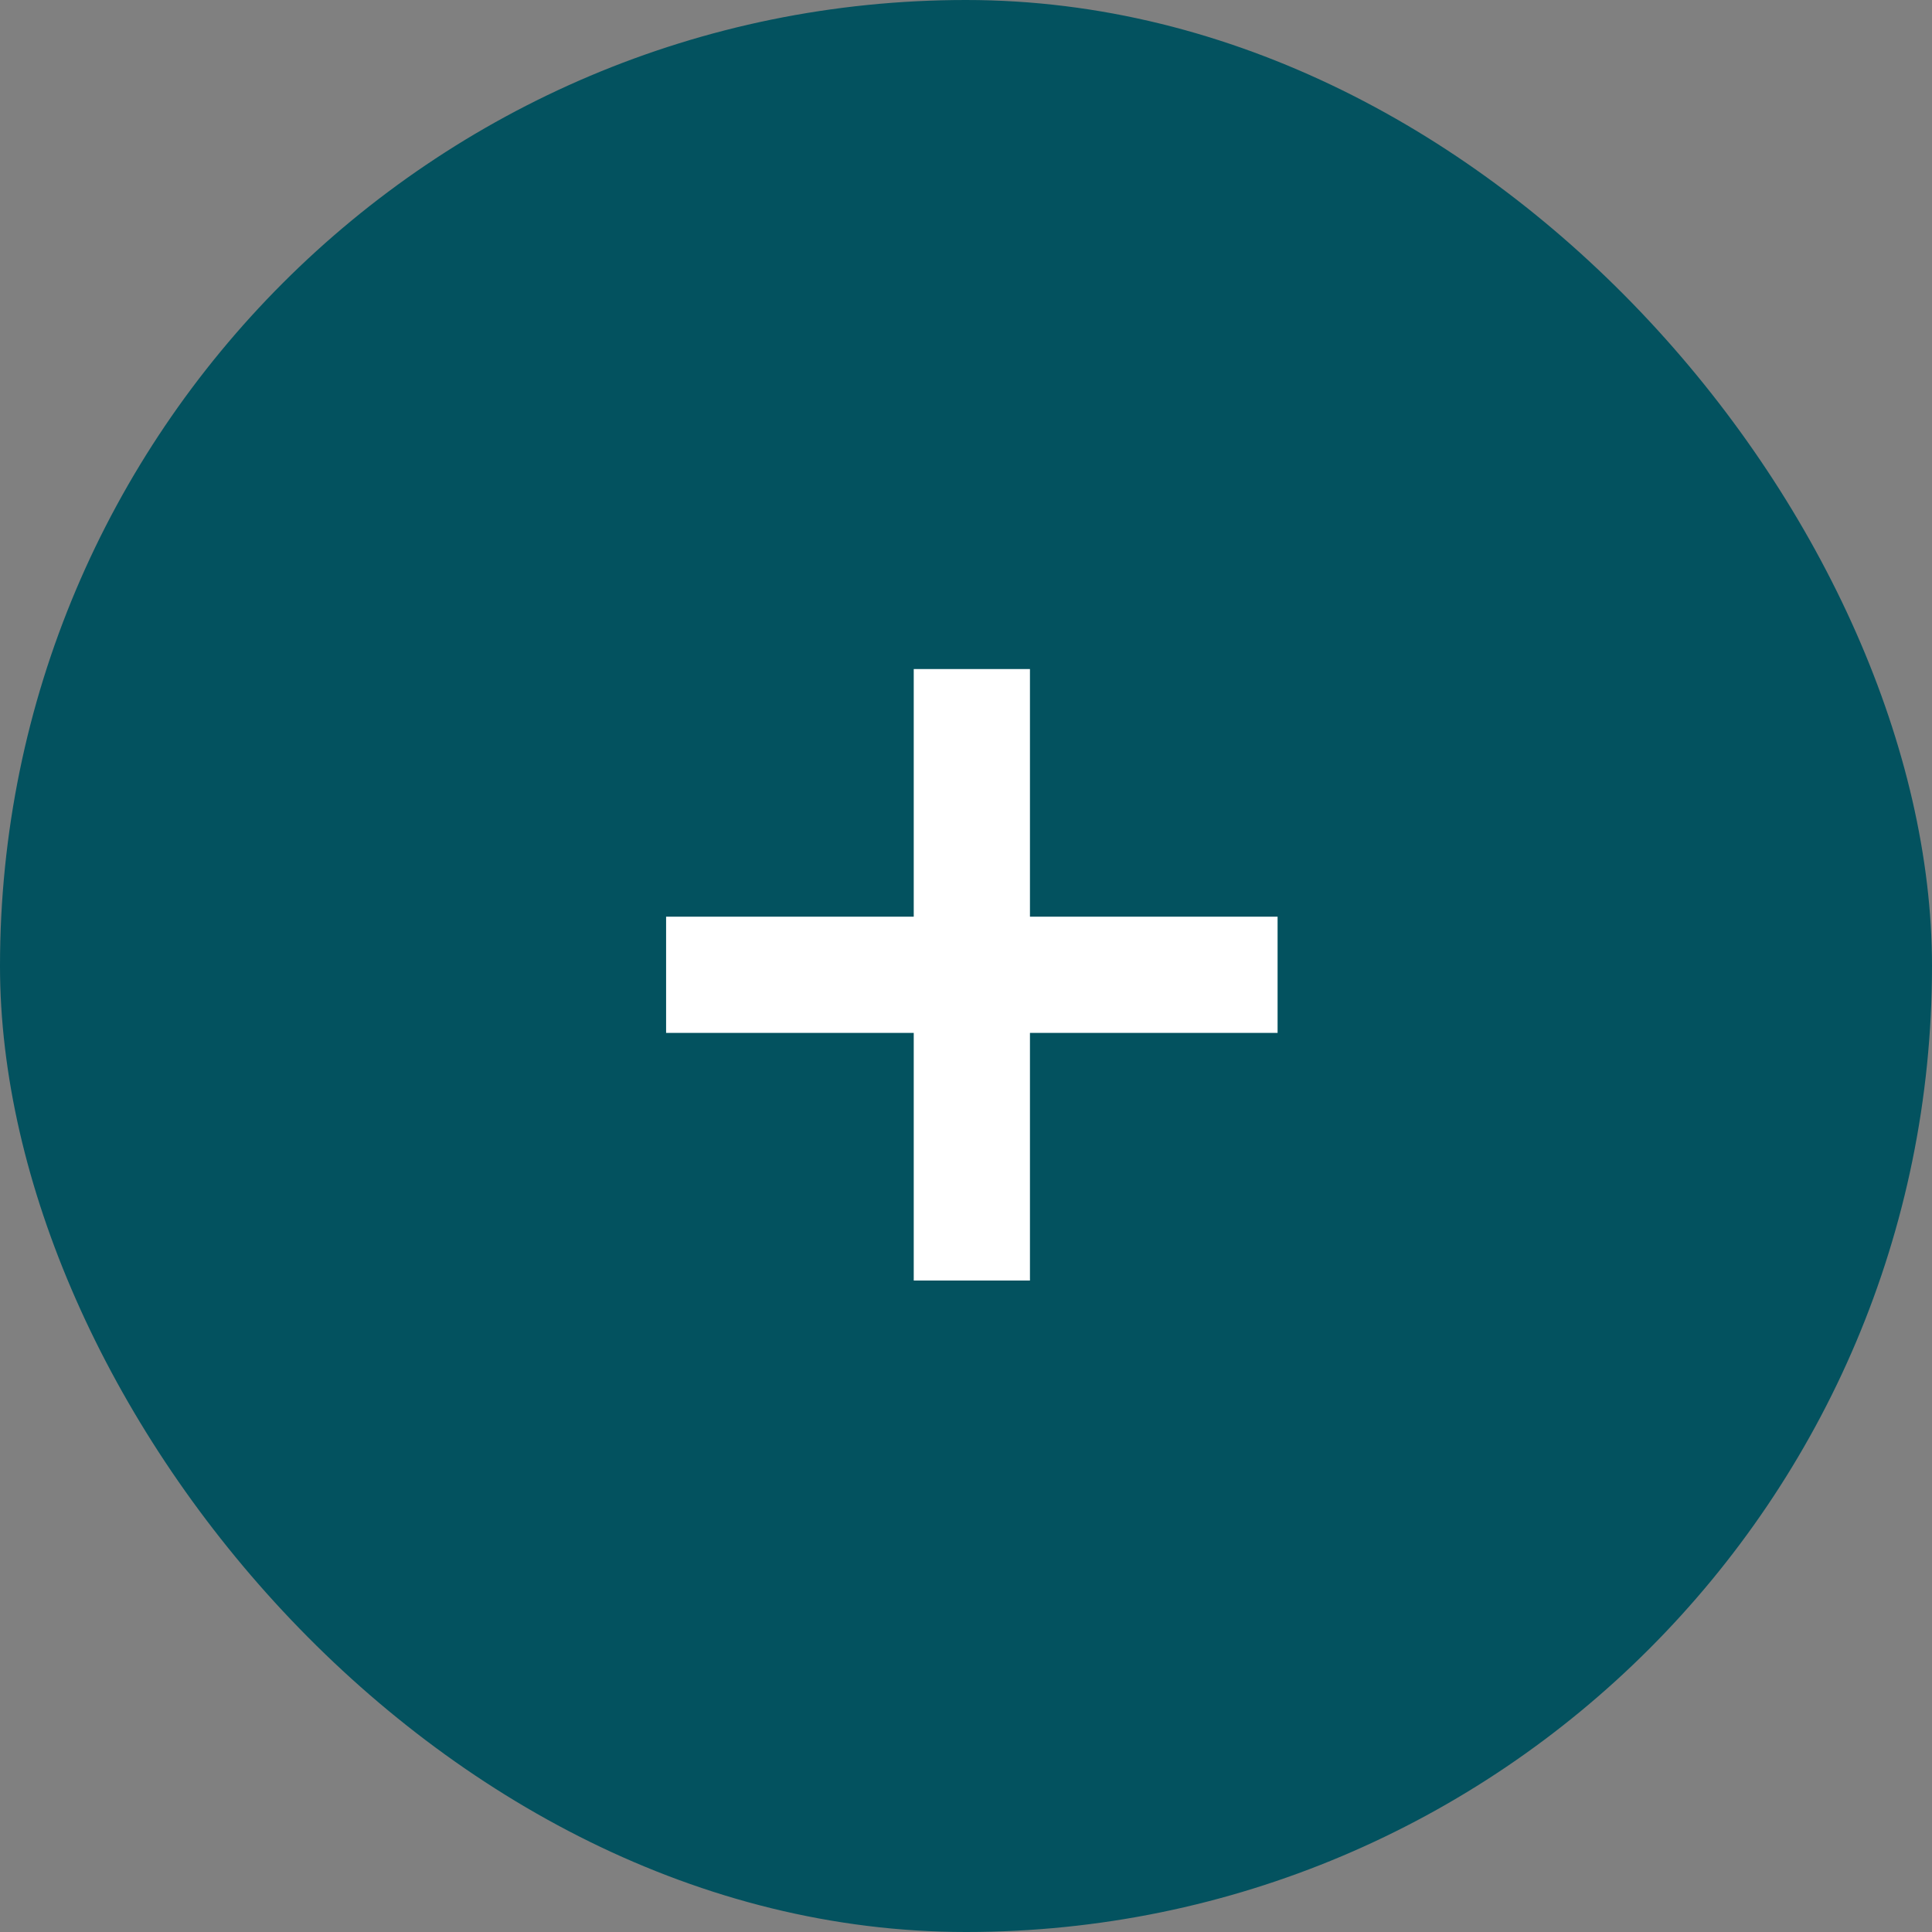 <svg width="40" height="40" viewBox="0 0 40 40" fill="none" xmlns="http://www.w3.org/2000/svg">
<rect x="0" y="0" width="40" height="40" fill="#808080" stroke="none"/>
<rect width="40" height="40" rx="20" fill="#03525F"/>
<path d="M26.451 18.979V21.385H21.324V26.512H18.918V21.385H13.791V18.979H18.918V13.852H21.324V18.979H26.451Z" fill="white"/>
</svg>
